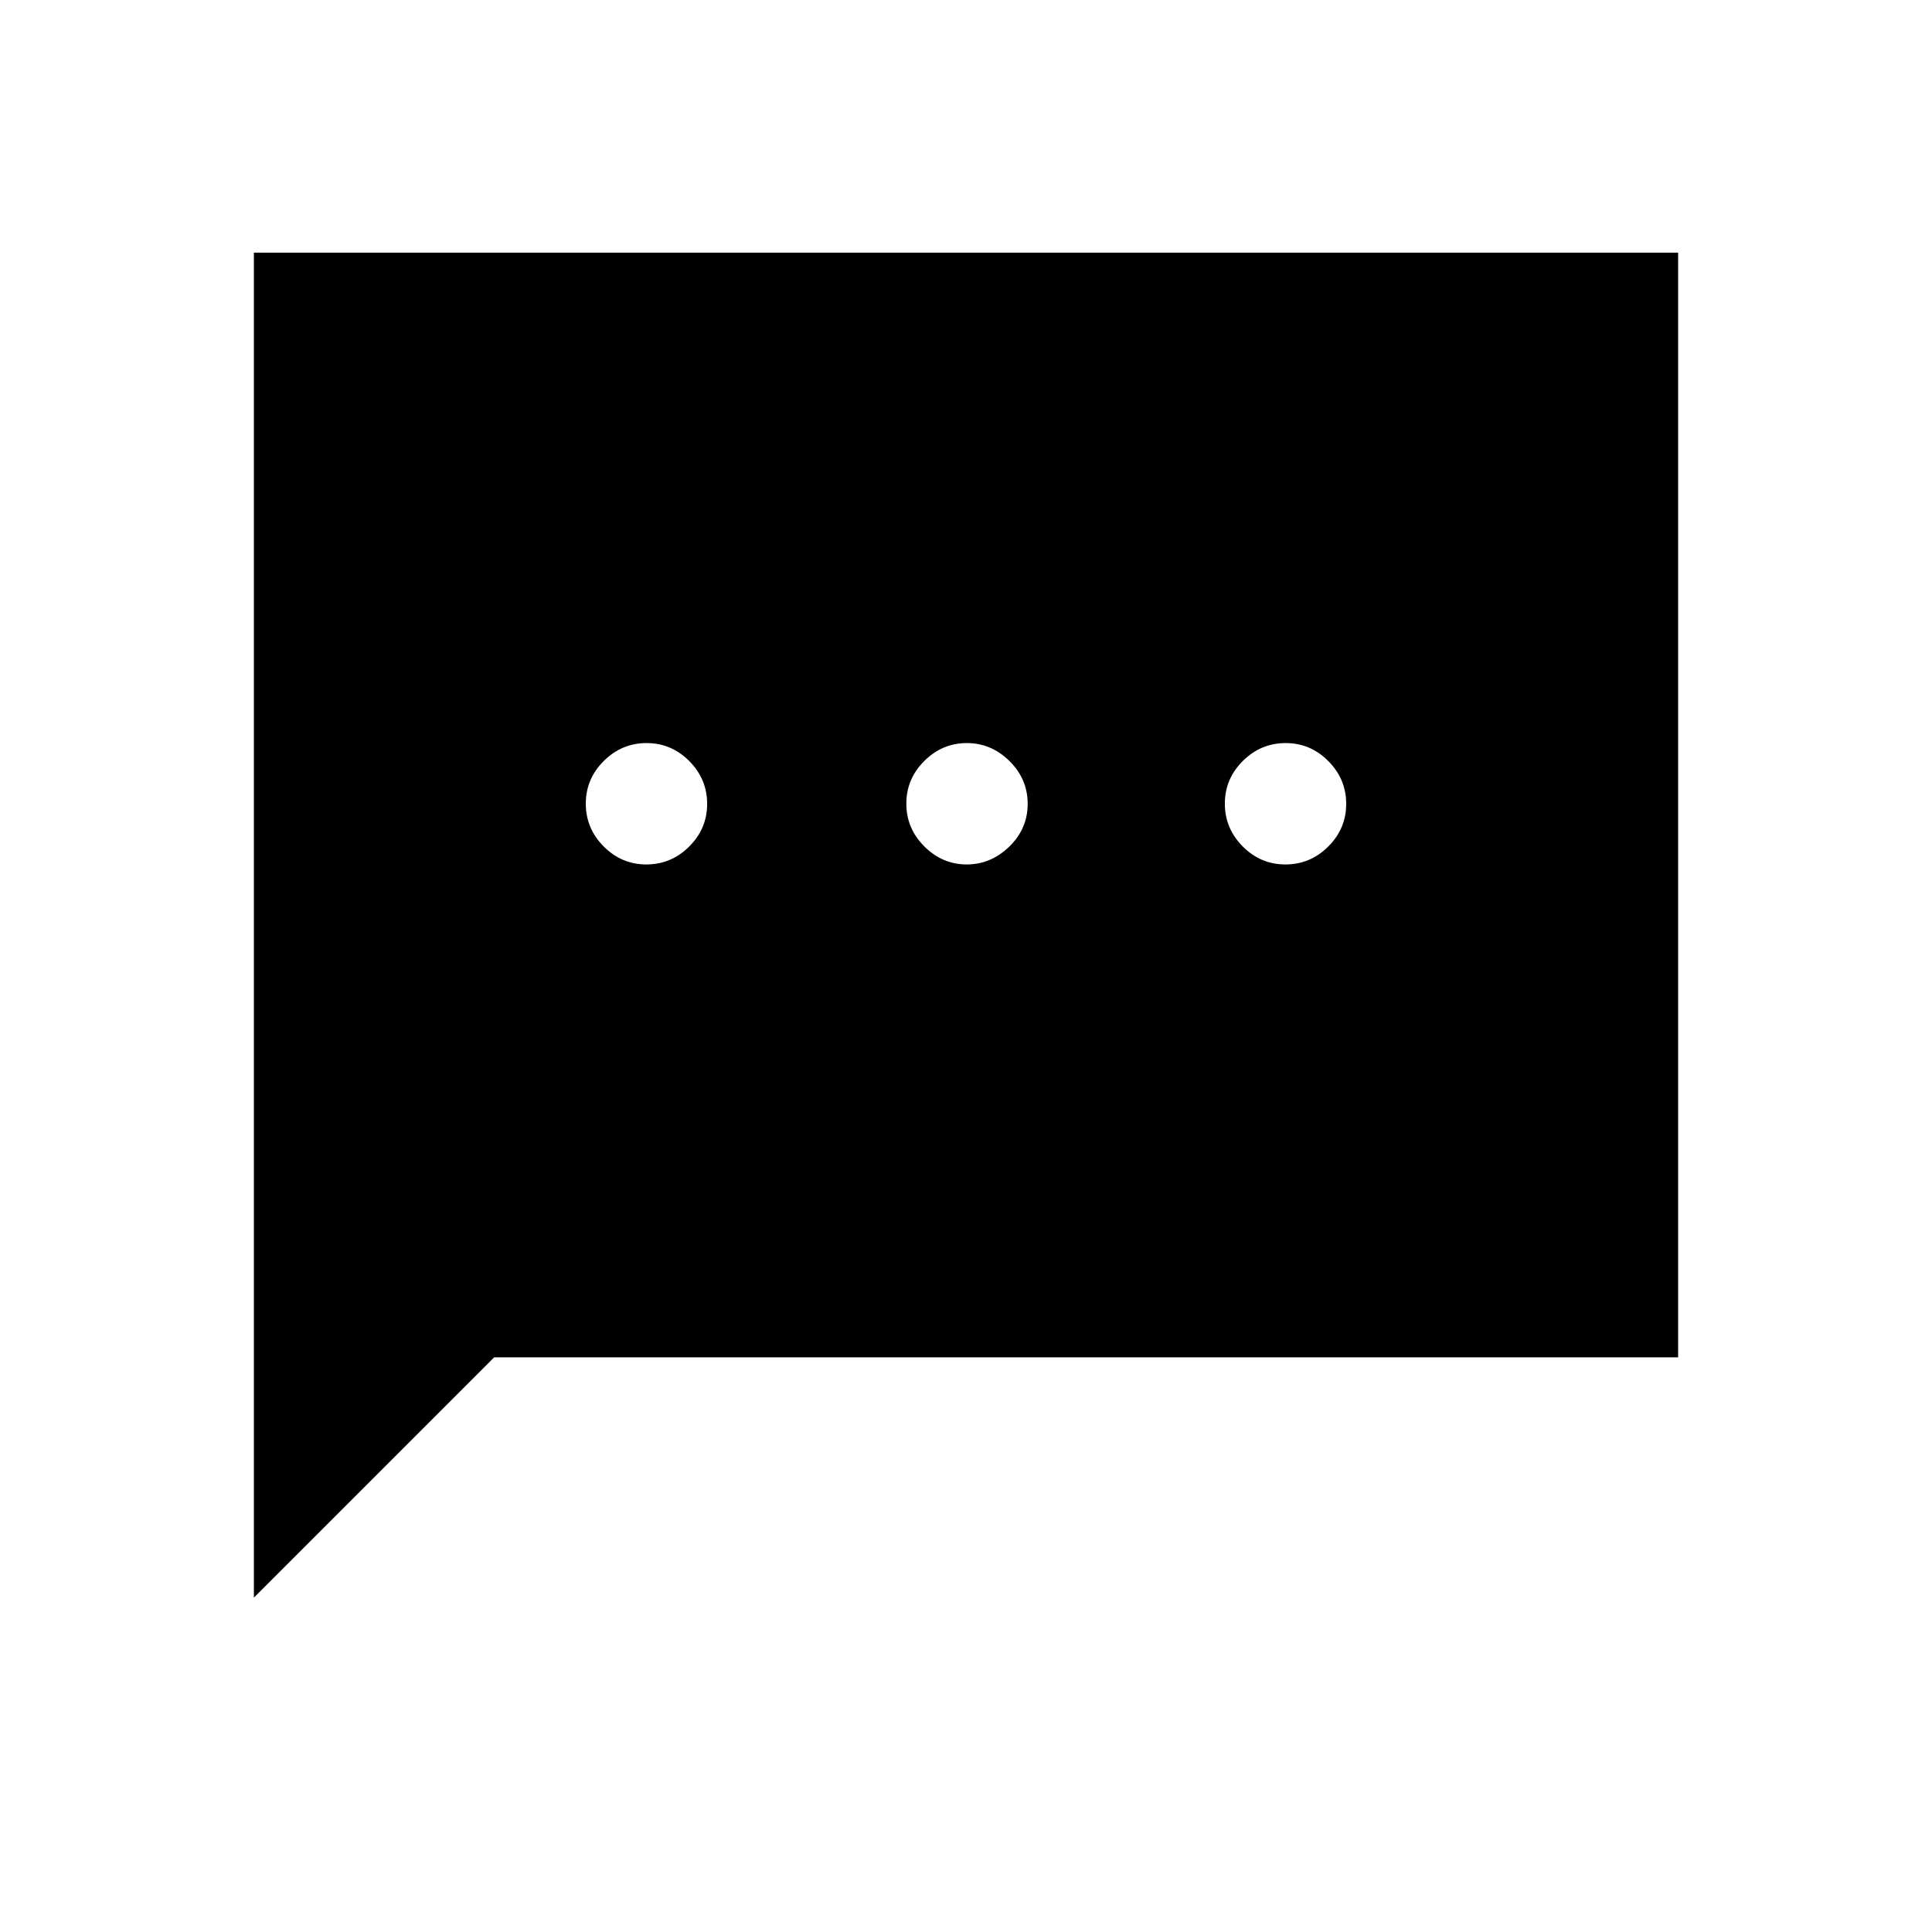 <svg xmlns="http://www.w3.org/2000/svg" height="24" viewBox="0 -960 960 960" width="24"><path d="M321.18-530.46q12.32 0 21.26-8.89 8.94-8.89 8.94-21.21t-8.89-21.27q-8.88-8.94-21.21-8.94-12.32 0-21.26 8.89-8.94 8.89-8.94 21.21t8.89 21.27q8.89 8.94 21.21 8.94Zm159.15 0q12.05 0 21.19-8.89 9.13-8.89 9.13-21.21t-9.04-21.27q-9.05-8.94-21.21-8.94-12.17 0-21.11 8.89t-8.94 21.21q0 12.32 8.96 21.27 8.97 8.94 21.02 8.94Zm158.39 0q12.32 0 21.26-8.89 8.94-8.89 8.94-21.21t-8.89-21.27q-8.89-8.94-21.21-8.94t-21.26 8.89q-8.94 8.89-8.94 21.21t8.89 21.27q8.88 8.94 21.21 8.94ZM126.15-166.15v-668.31h707.7v548.92H245.54L126.15-166.15Z"/></svg>